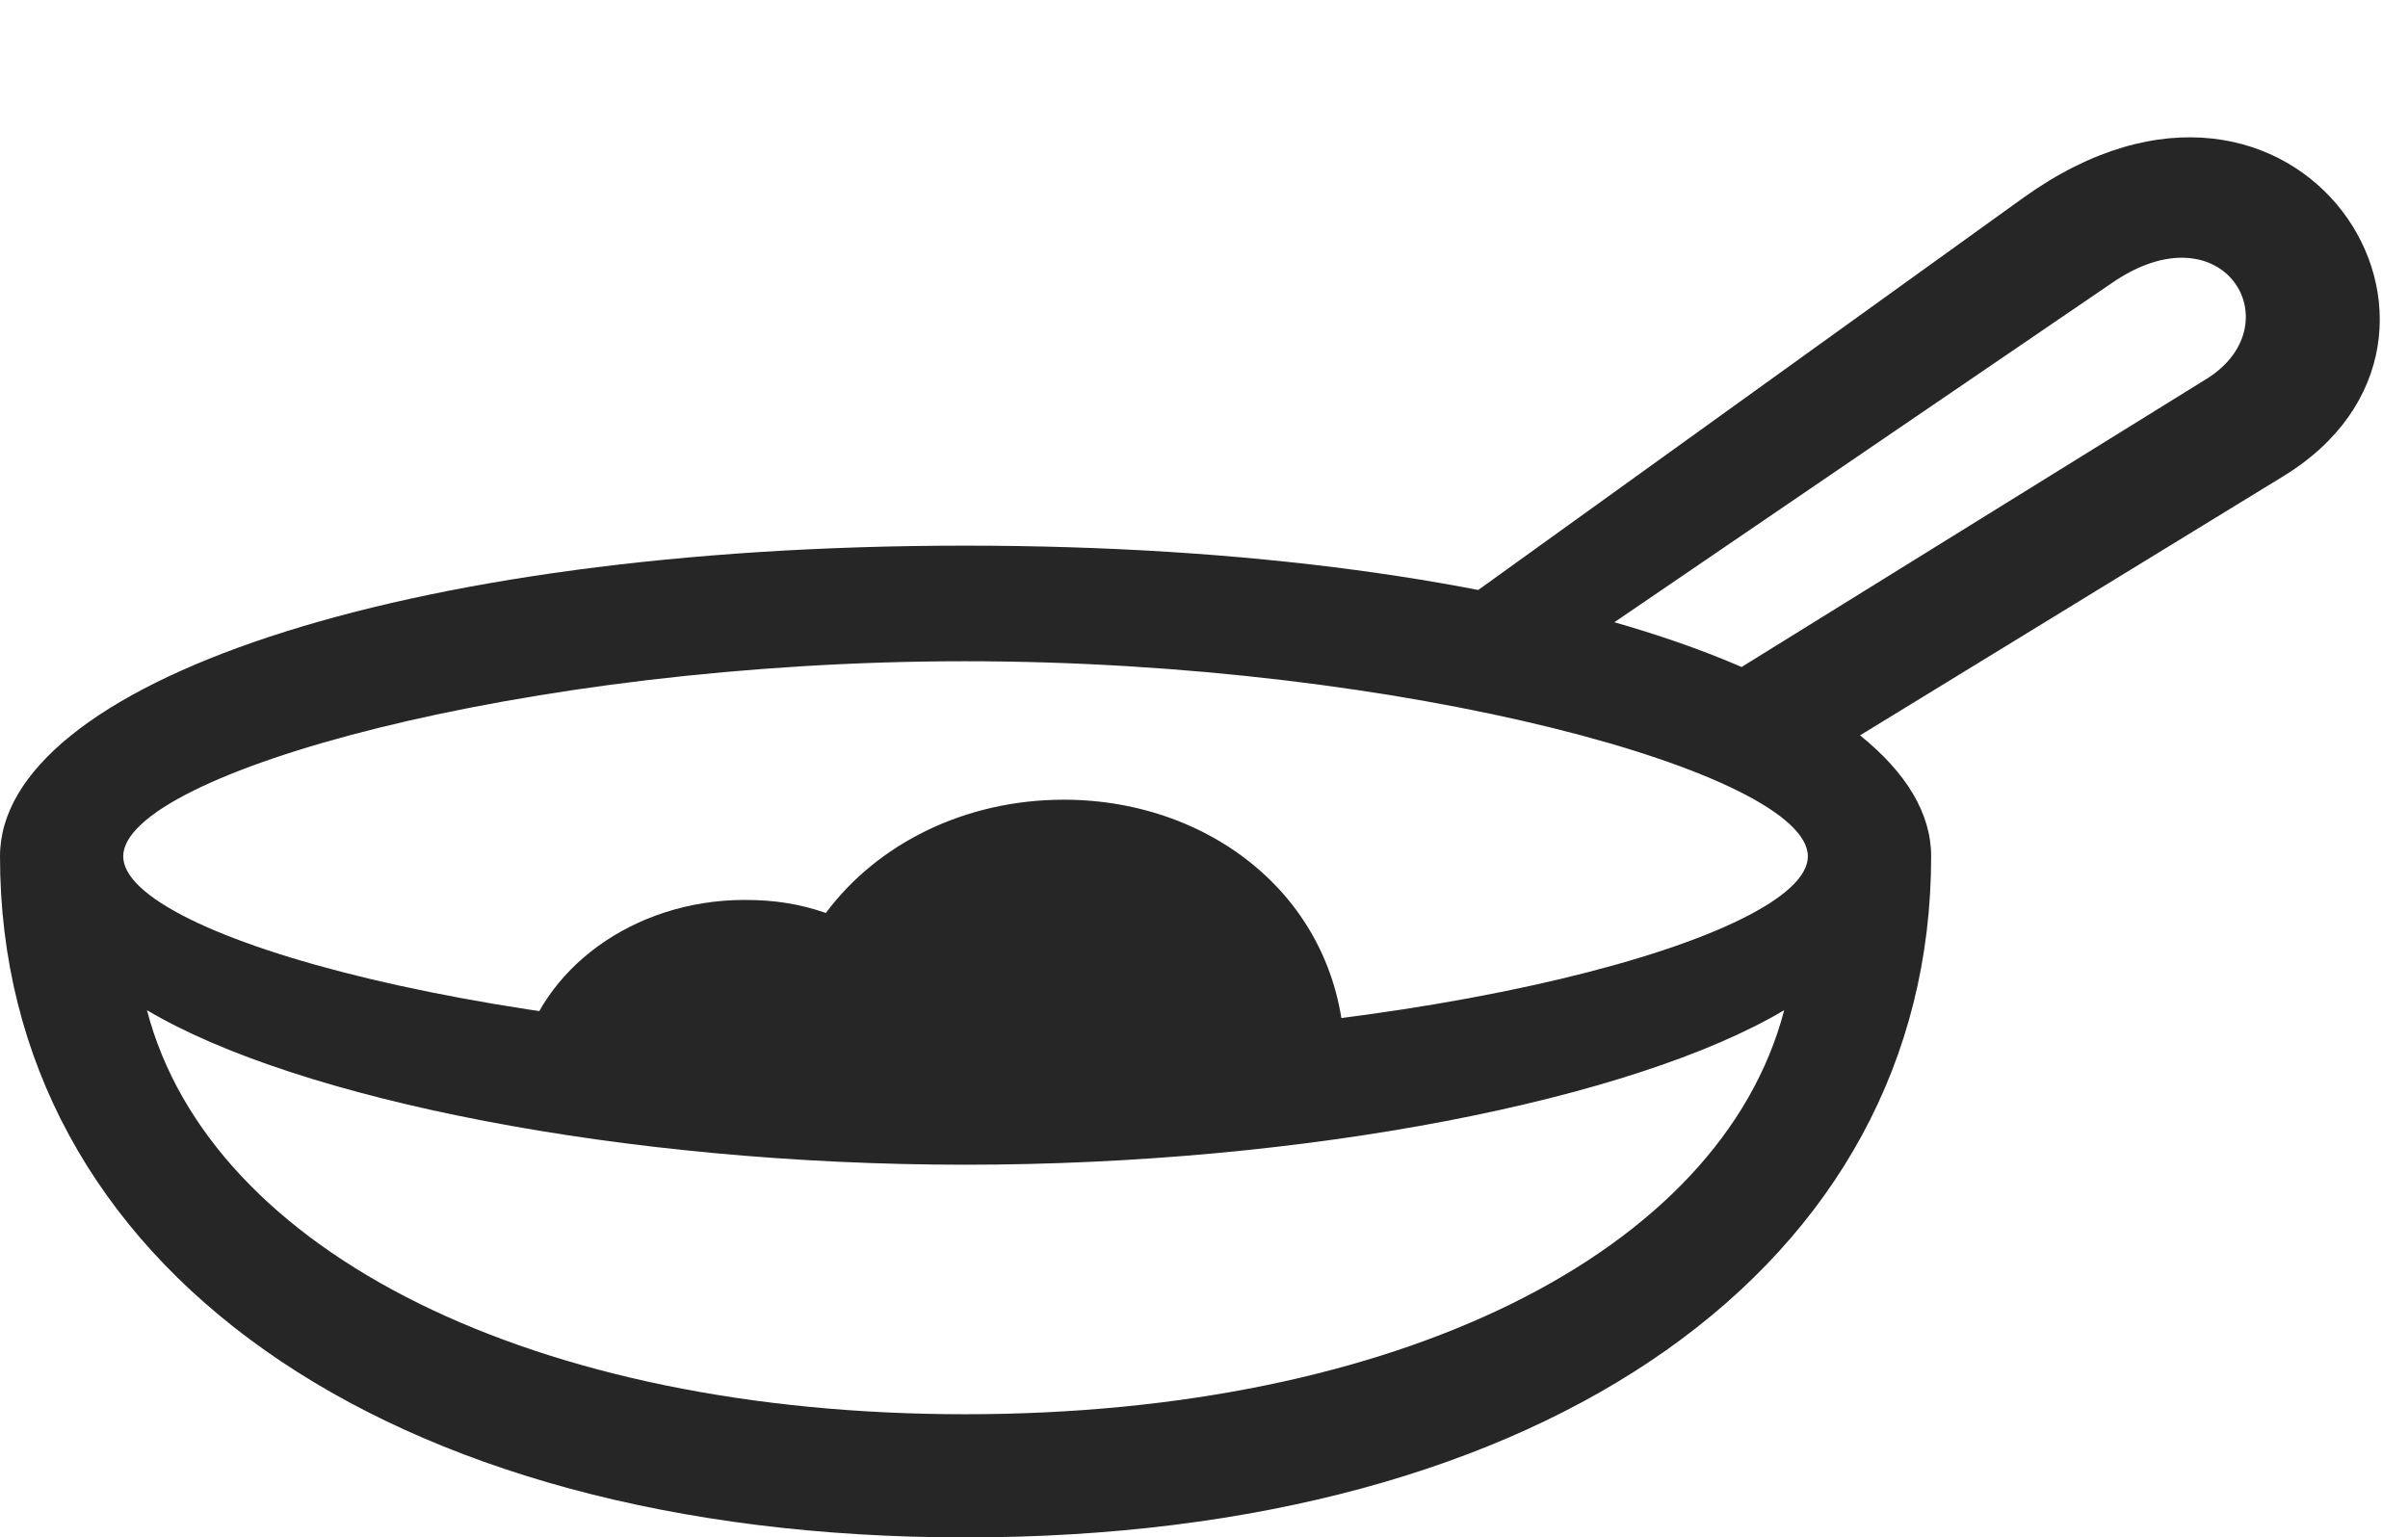 <?xml version="1.0" encoding="UTF-8"?>
<!--Generator: Apple Native CoreSVG 341-->
<!DOCTYPE svg
PUBLIC "-//W3C//DTD SVG 1.1//EN"
       "http://www.w3.org/Graphics/SVG/1.1/DTD/svg11.dtd">
<svg version="1.1" xmlns="http://www.w3.org/2000/svg" xmlns:xlink="http://www.w3.org/1999/xlink" viewBox="0 0 30.723 19.619">
 <g>
  <rect height="19.619" opacity="0" width="30.723" x="0" y="0"/>
  <path d="M0 10.928C0 16.143 4.902 19.619 12.315 19.619C19.736 19.619 24.639 16.143 24.639 10.928C24.639 8.74 19.57 6.963 12.315 6.963C5.068 6.963 0 8.74 0 10.928ZM1.572 10.928C1.572 9.873 6.689 8.438 12.315 8.438C17.939 8.438 23.066 9.873 23.066 10.928C23.066 11.943 18.262 13.291 12.315 13.291C6.367 13.291 1.572 11.943 1.572 10.928ZM1.875 12.891C3.799 14.033 7.969 14.863 12.315 14.863C16.67 14.863 20.84 14.033 22.764 12.891C21.953 15.996 17.803 18.047 12.315 18.047C6.836 18.047 2.686 15.996 1.875 12.891ZM22.598 10.078L29.121 6.084C32.051 4.307 29.326 0.01 25.82 2.52L18.018 8.135L19.668 8.574L26.943 3.613C28.369 2.627 29.268 4.141 28.154 4.834L21.221 9.131ZM6.641 13.525L17.158 13.565C17.168 11.533 15.498 10.205 13.574 10.205C12.305 10.205 11.191 10.771 10.537 11.65C10.195 11.533 9.883 11.484 9.502 11.484C8.076 11.484 6.895 12.373 6.641 13.525Z" fill="black" fill-opacity="0.85"/>
 </g>
</svg>
